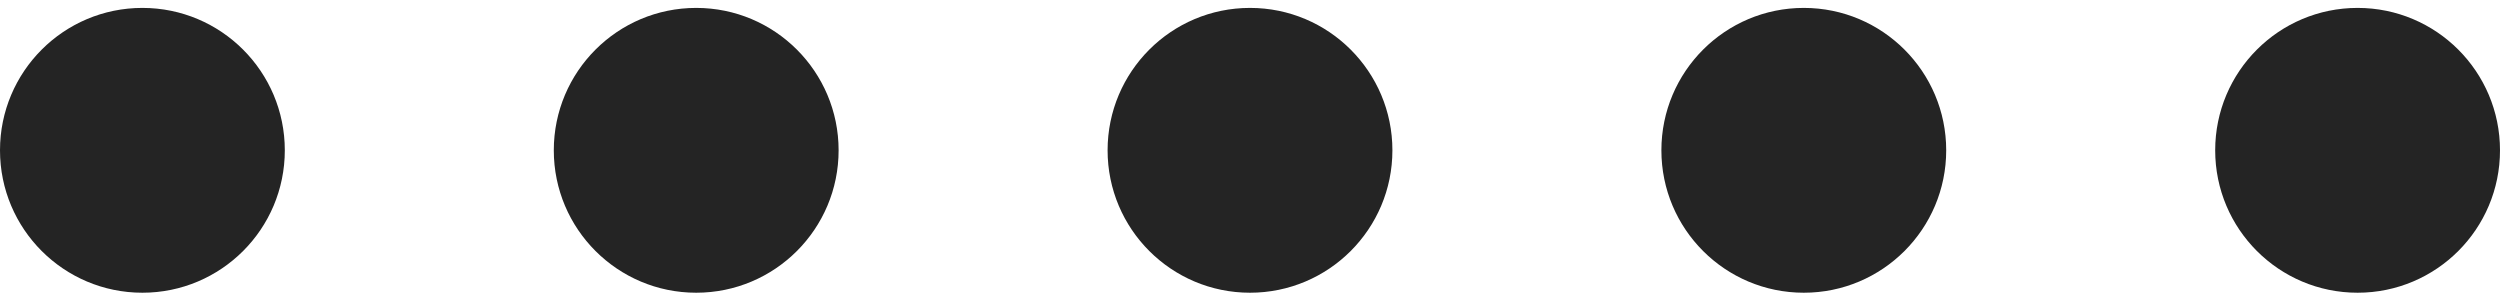 <svg width="158" height="19" viewBox="0 0 158 19" fill="none" xmlns="http://www.w3.org/2000/svg">
<g clip-path="url(#clip0)">
<circle cx="9" cy="9.5" r="9" fill="#242424"/>
<circle cx="44" cy="9.5" r="9" fill="#242424"/>
<circle cx="79" cy="9.5" r="9" fill="#242424"/>
<circle cx="114" cy="9.5" r="9" fill="#242424"/>
<circle cx="149" cy="9.5" r="9" fill="#242424"/>
</g>
<defs>
<clipPath id="clip0">
<rect width="158" height="18" fill="white" transform="translate(0 0.5)"/>
</clipPath>
</defs>
</svg>
